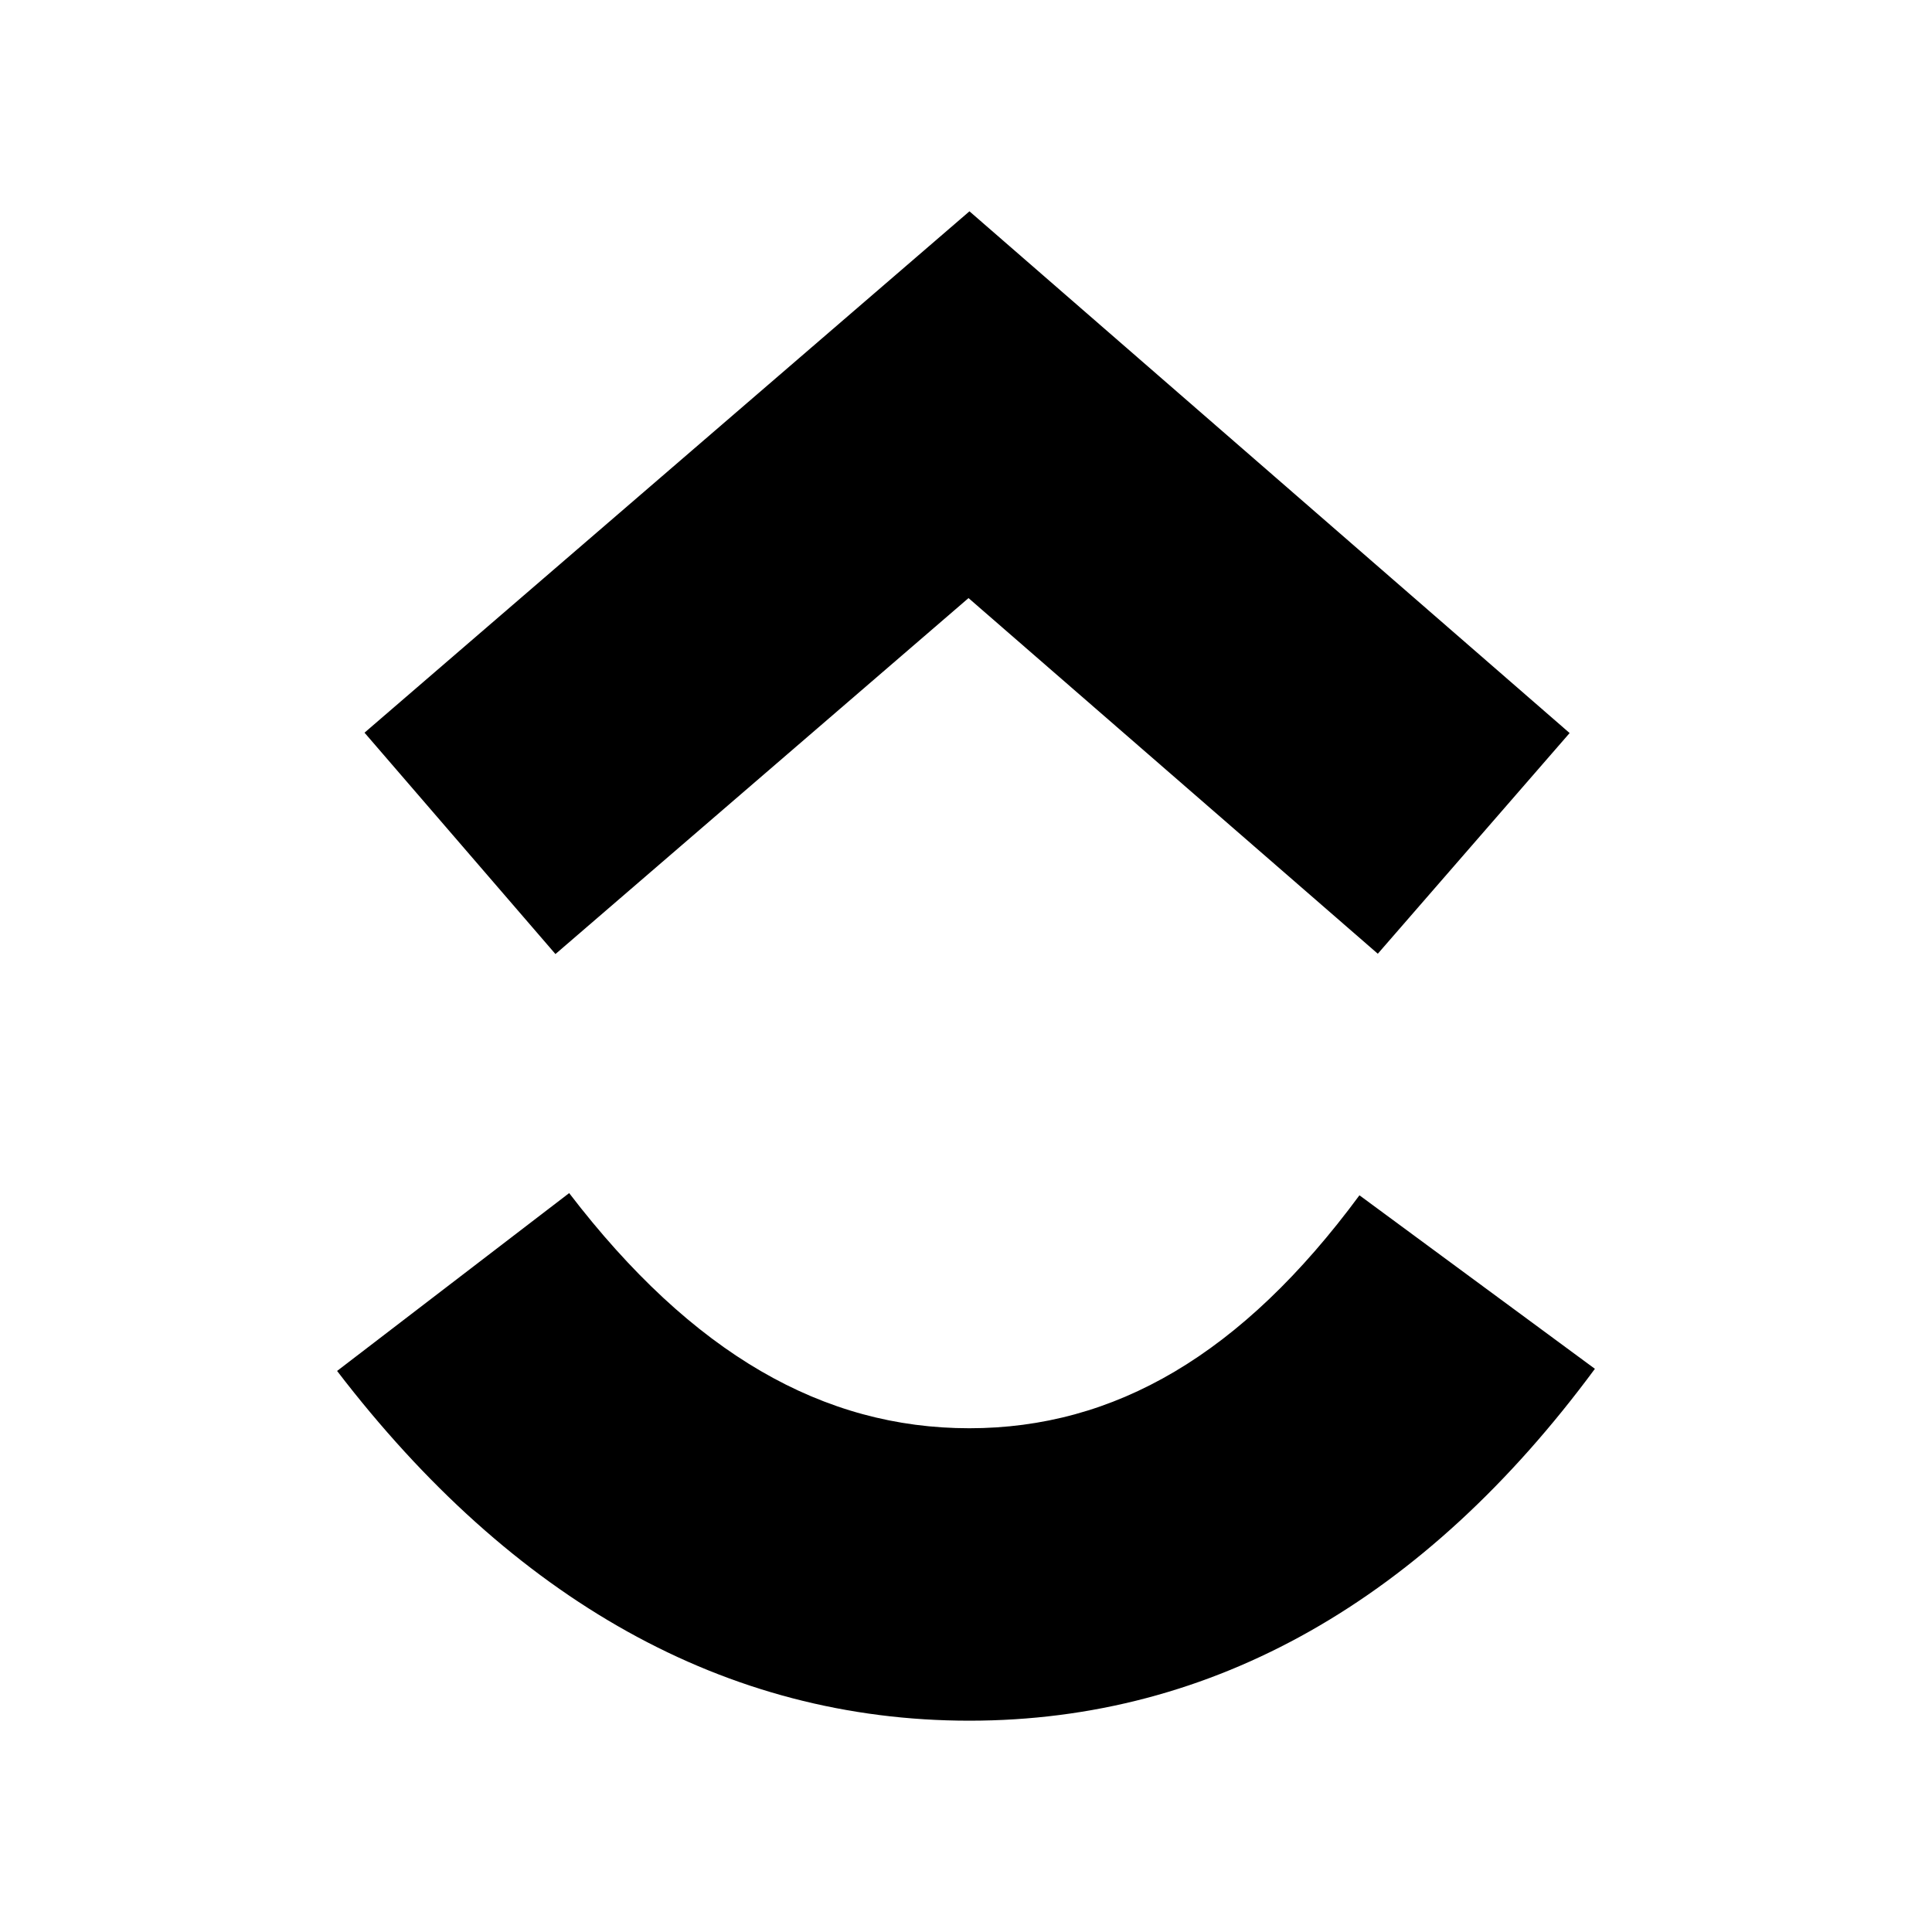 <svg xmlns="http://www.w3.org/2000/svg" width="100%" height="100%" viewBox="0 0 30.72 30.72"><path d="M5.36 21.799l3.69-2.828c1.961 2.56 4.044 3.739 6.363 3.739 2.307 0 4.33-1.166 6.203-3.704L25.36 21.765C22.658 25.425 19.301 27.36 15.413 27.36 11.538 27.36 8.148 25.438 5.36 21.799zM15.4 9.51l-6.568 5.66-3.036-3.52L15.415 3.36l9.543 8.296-3.05 3.509z" /></svg>